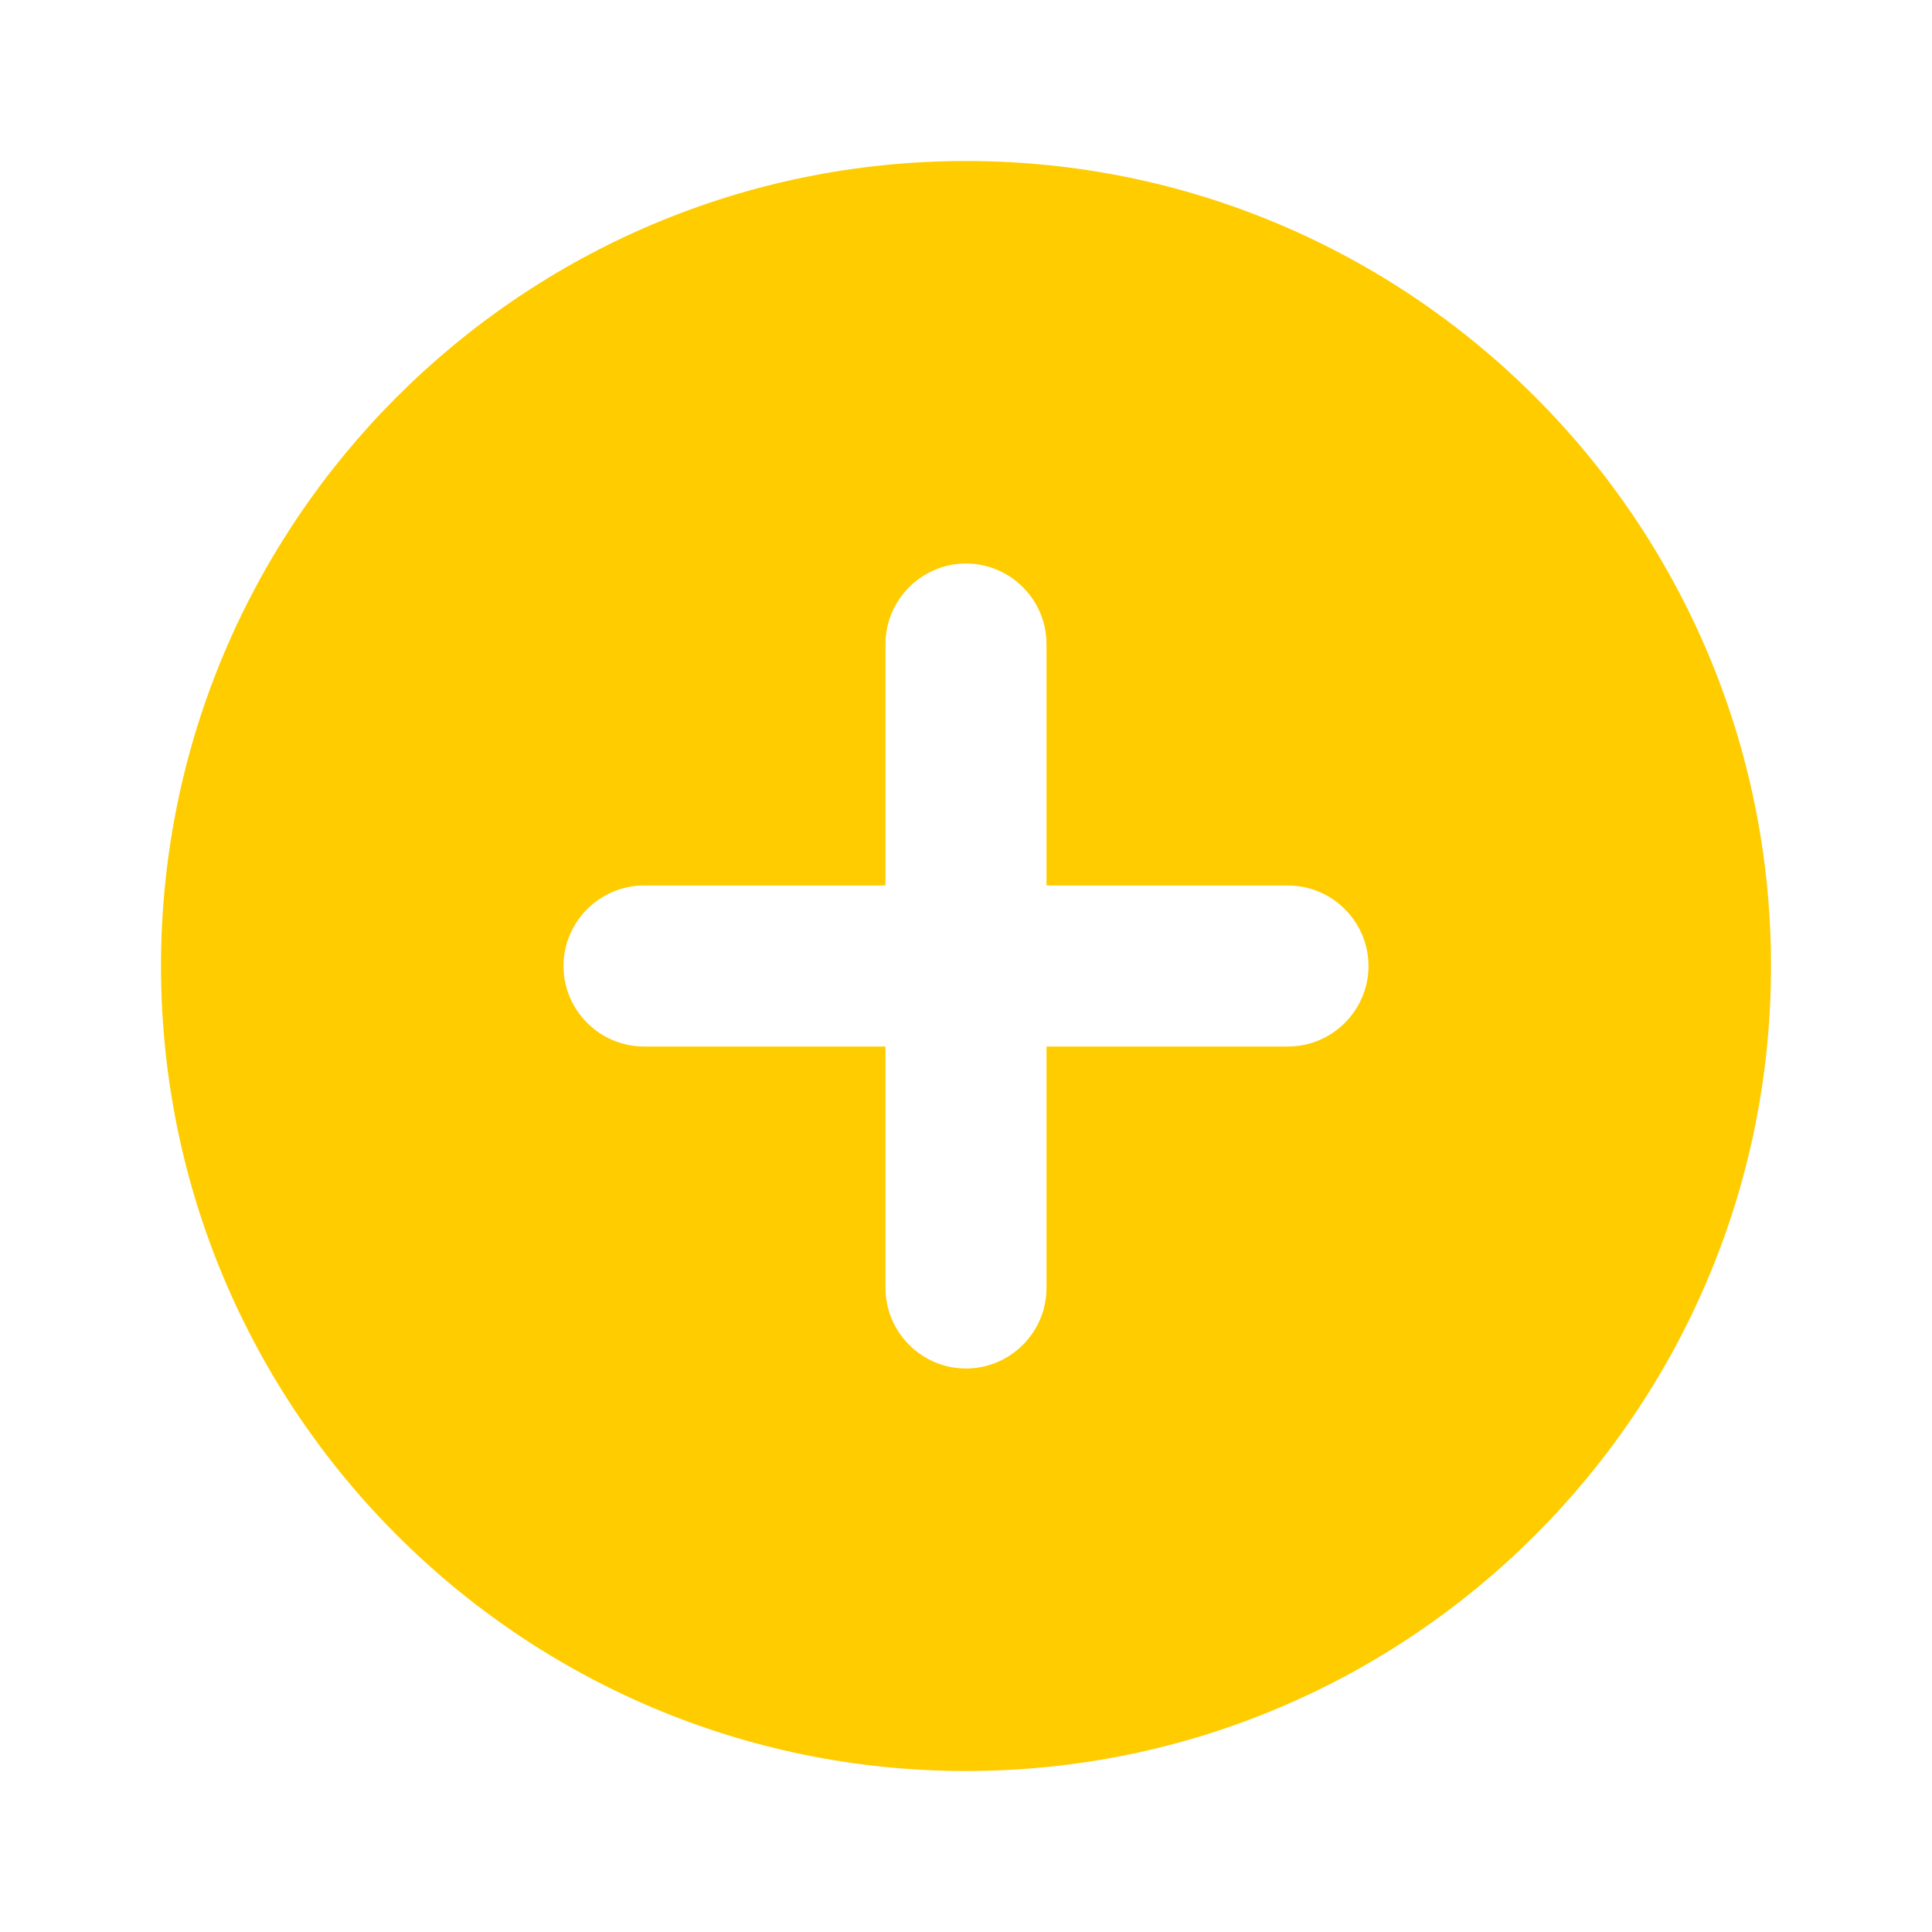 <svg width="24" height="24" viewBox="0 0 24 24" fill="none" xmlns="http://www.w3.org/2000/svg">
<g clip-path="url(#clip0_329_3031)">
<path d="M12 2C6.48 2 2 6.48 2 12C2 17.52 6.48 22 12 22C17.52 22 22 17.52 22 12C22 6.48 17.52 2 12 2ZM16 13H13V16C13 16.55 12.55 17 12 17C11.45 17 11 16.55 11 16V13H8C7.45 13 7 12.55 7 12C7 11.45 7.45 11 8 11H11V8C11 7.45 11.45 7 12 7C12.55 7 13 7.45 13 8V11H16C16.55 11 17 11.45 17 12C17 12.55 16.55 13 16 13Z" fill="#FFCC00"/>
</g>
<defs>
<clipPath id="clip0_329_3031">
<rect width="24" height="24" fill="white"/>
</clipPath>
</defs>
</svg>
